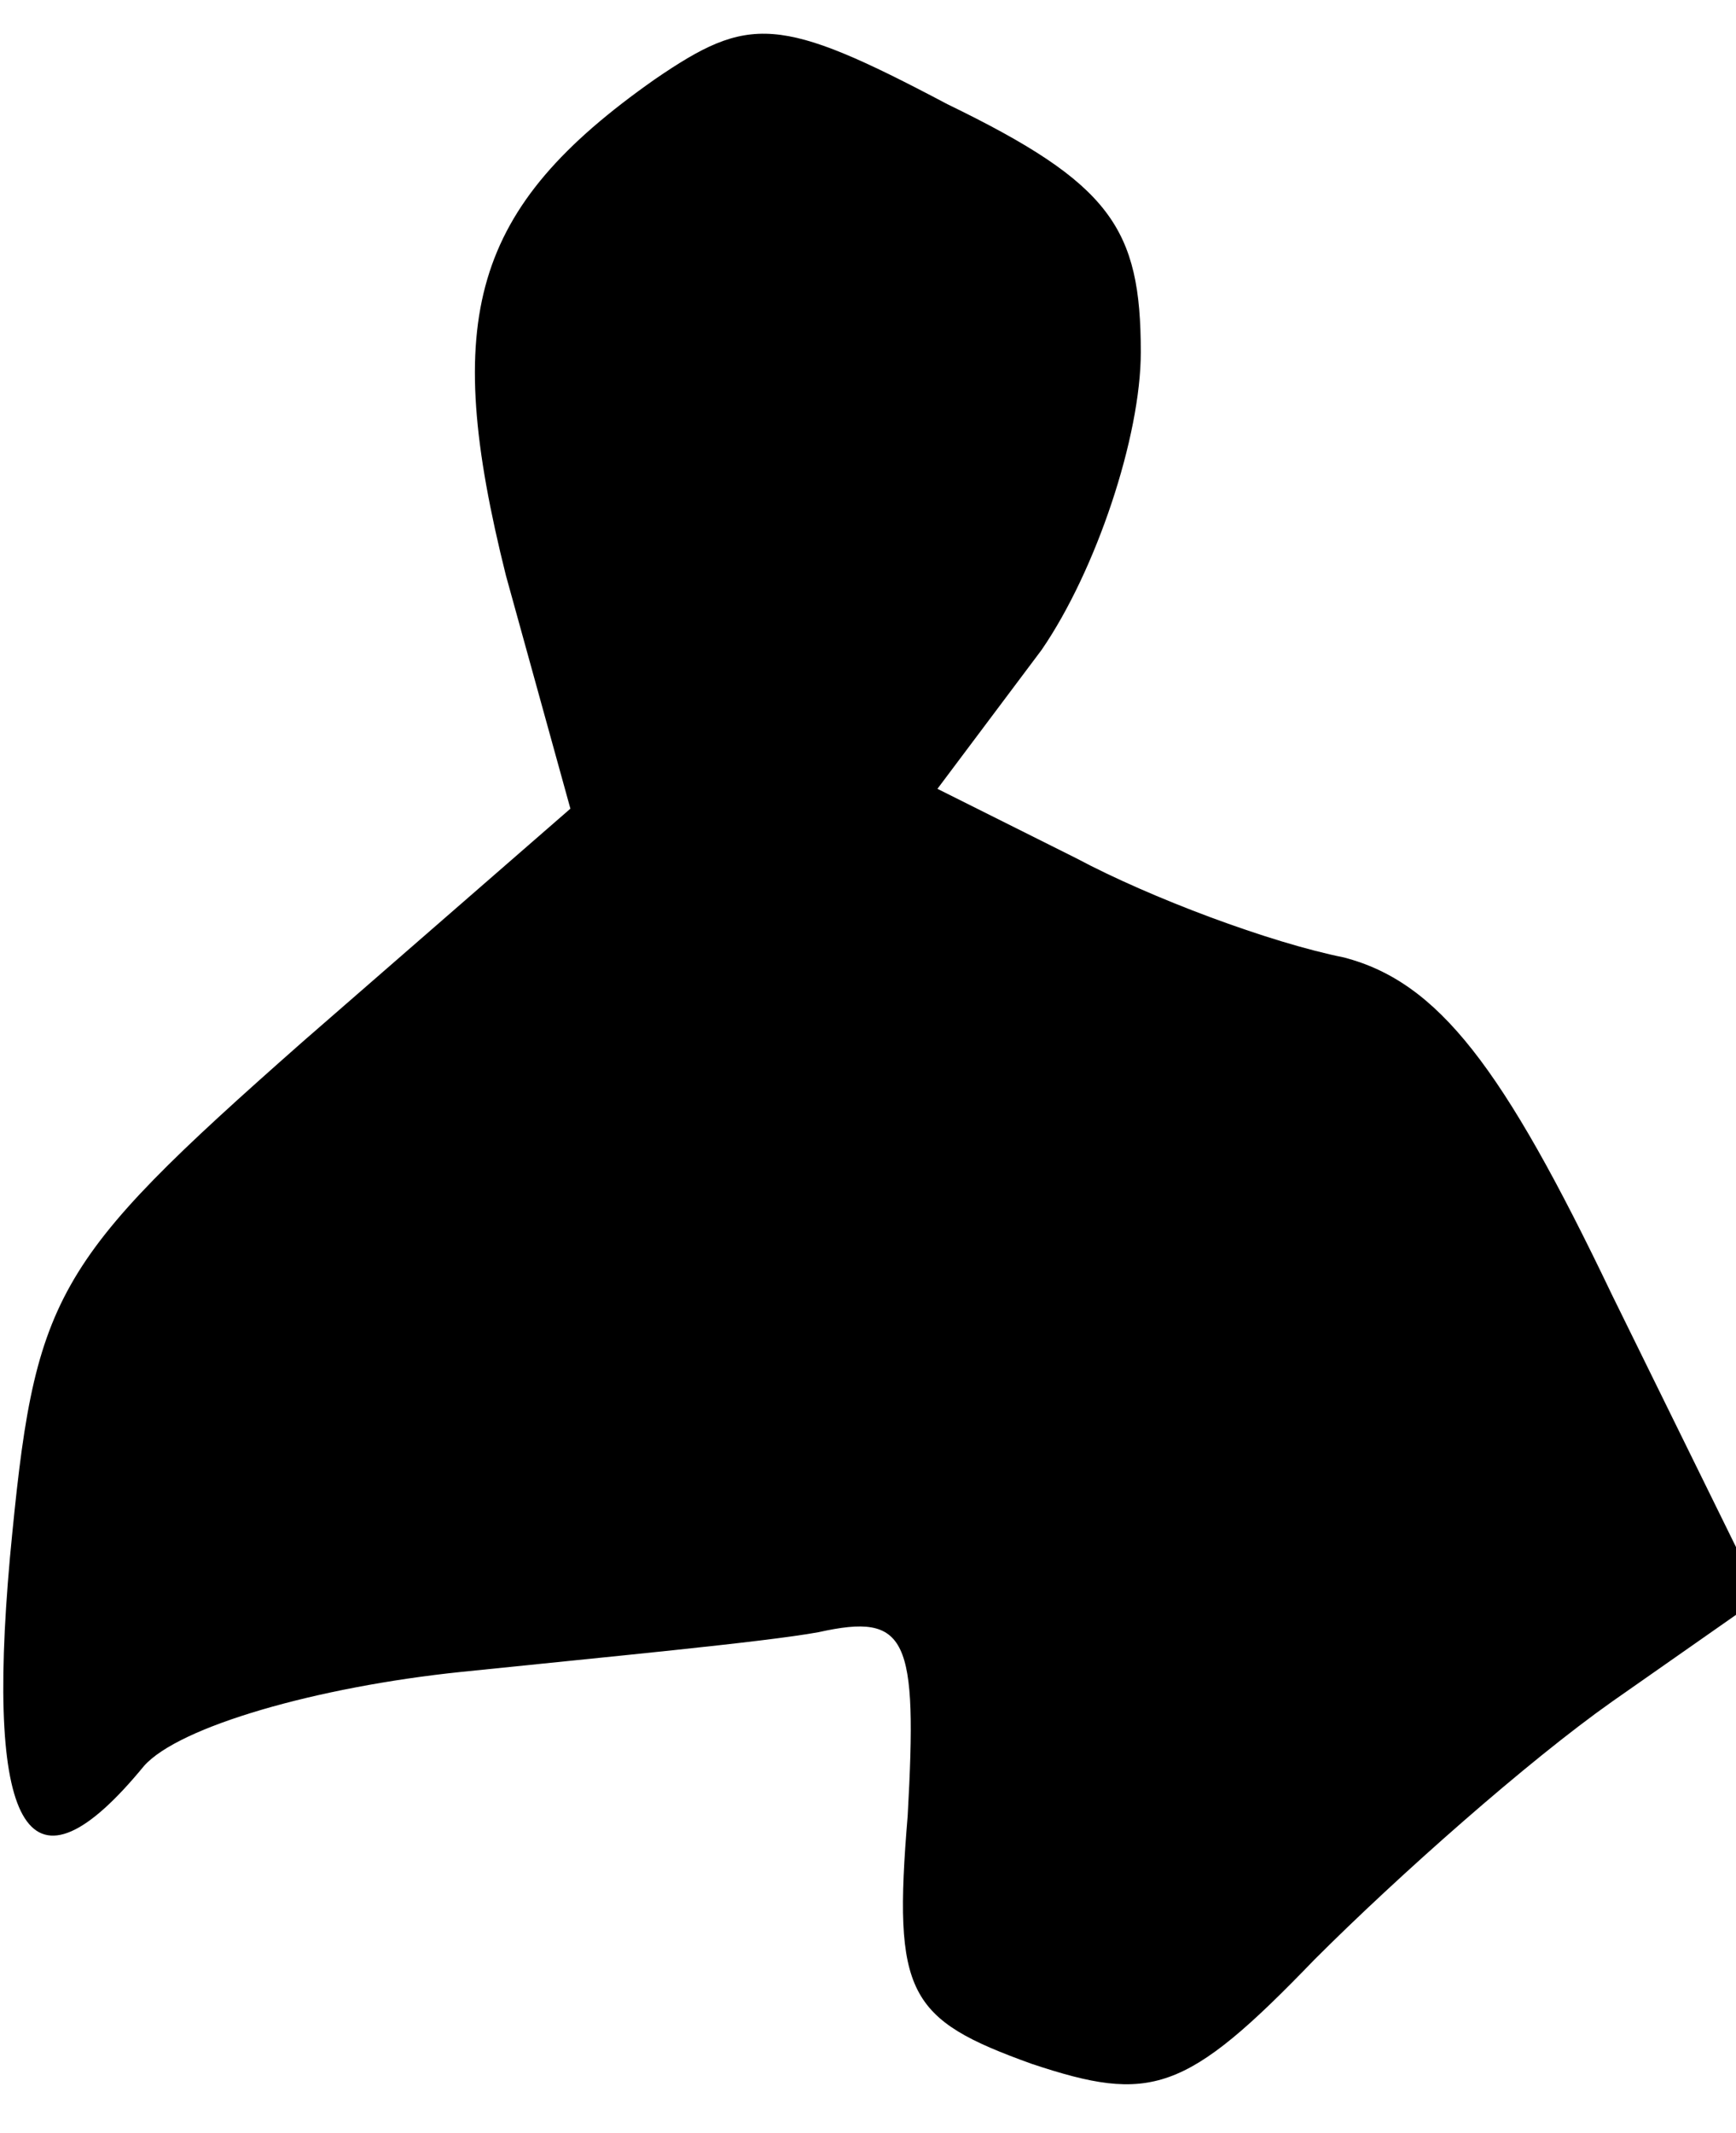 <?xml version="1.0" standalone="no"?>
<!DOCTYPE svg PUBLIC "-//W3C//DTD SVG 20010904//EN"
 "http://www.w3.org/TR/2001/REC-SVG-20010904/DTD/svg10.dtd">
<svg version="1.0" xmlns="http://www.w3.org/2000/svg"
 width="35pt" height="43pt" viewBox="0 0 35 43"
 preserveAspectRatio="xMidYMid meet">
<g transform="translate(0,43) scale(0.1,-0.1)"
fill="#000000" stroke="none">
<path fill="#000000" stroke="none" d="M132 414 c-37 -26 -43 -48 -30 -100
l13 -47 -54 -47 c-51 -45 -54 -51 -59 -104 -5 -56 4 -70 27 -42 7 8 35 16 64
19 29 3 61 6 72 8 18 4 20 -1 18 -37 -3 -36 0 -41 25 -50 24 -8 31 -6 57 21
17 17 43 40 60 52 l30 21 -30 61 c-22 46 -35 63 -54 68 -15 3 -39 12 -54 20
l-28 14 21 28 c11 16 20 43 20 60 0 25 -6 34 -39 50 -34 18 -40 18 -59 5z"/>
</g>
</svg>

